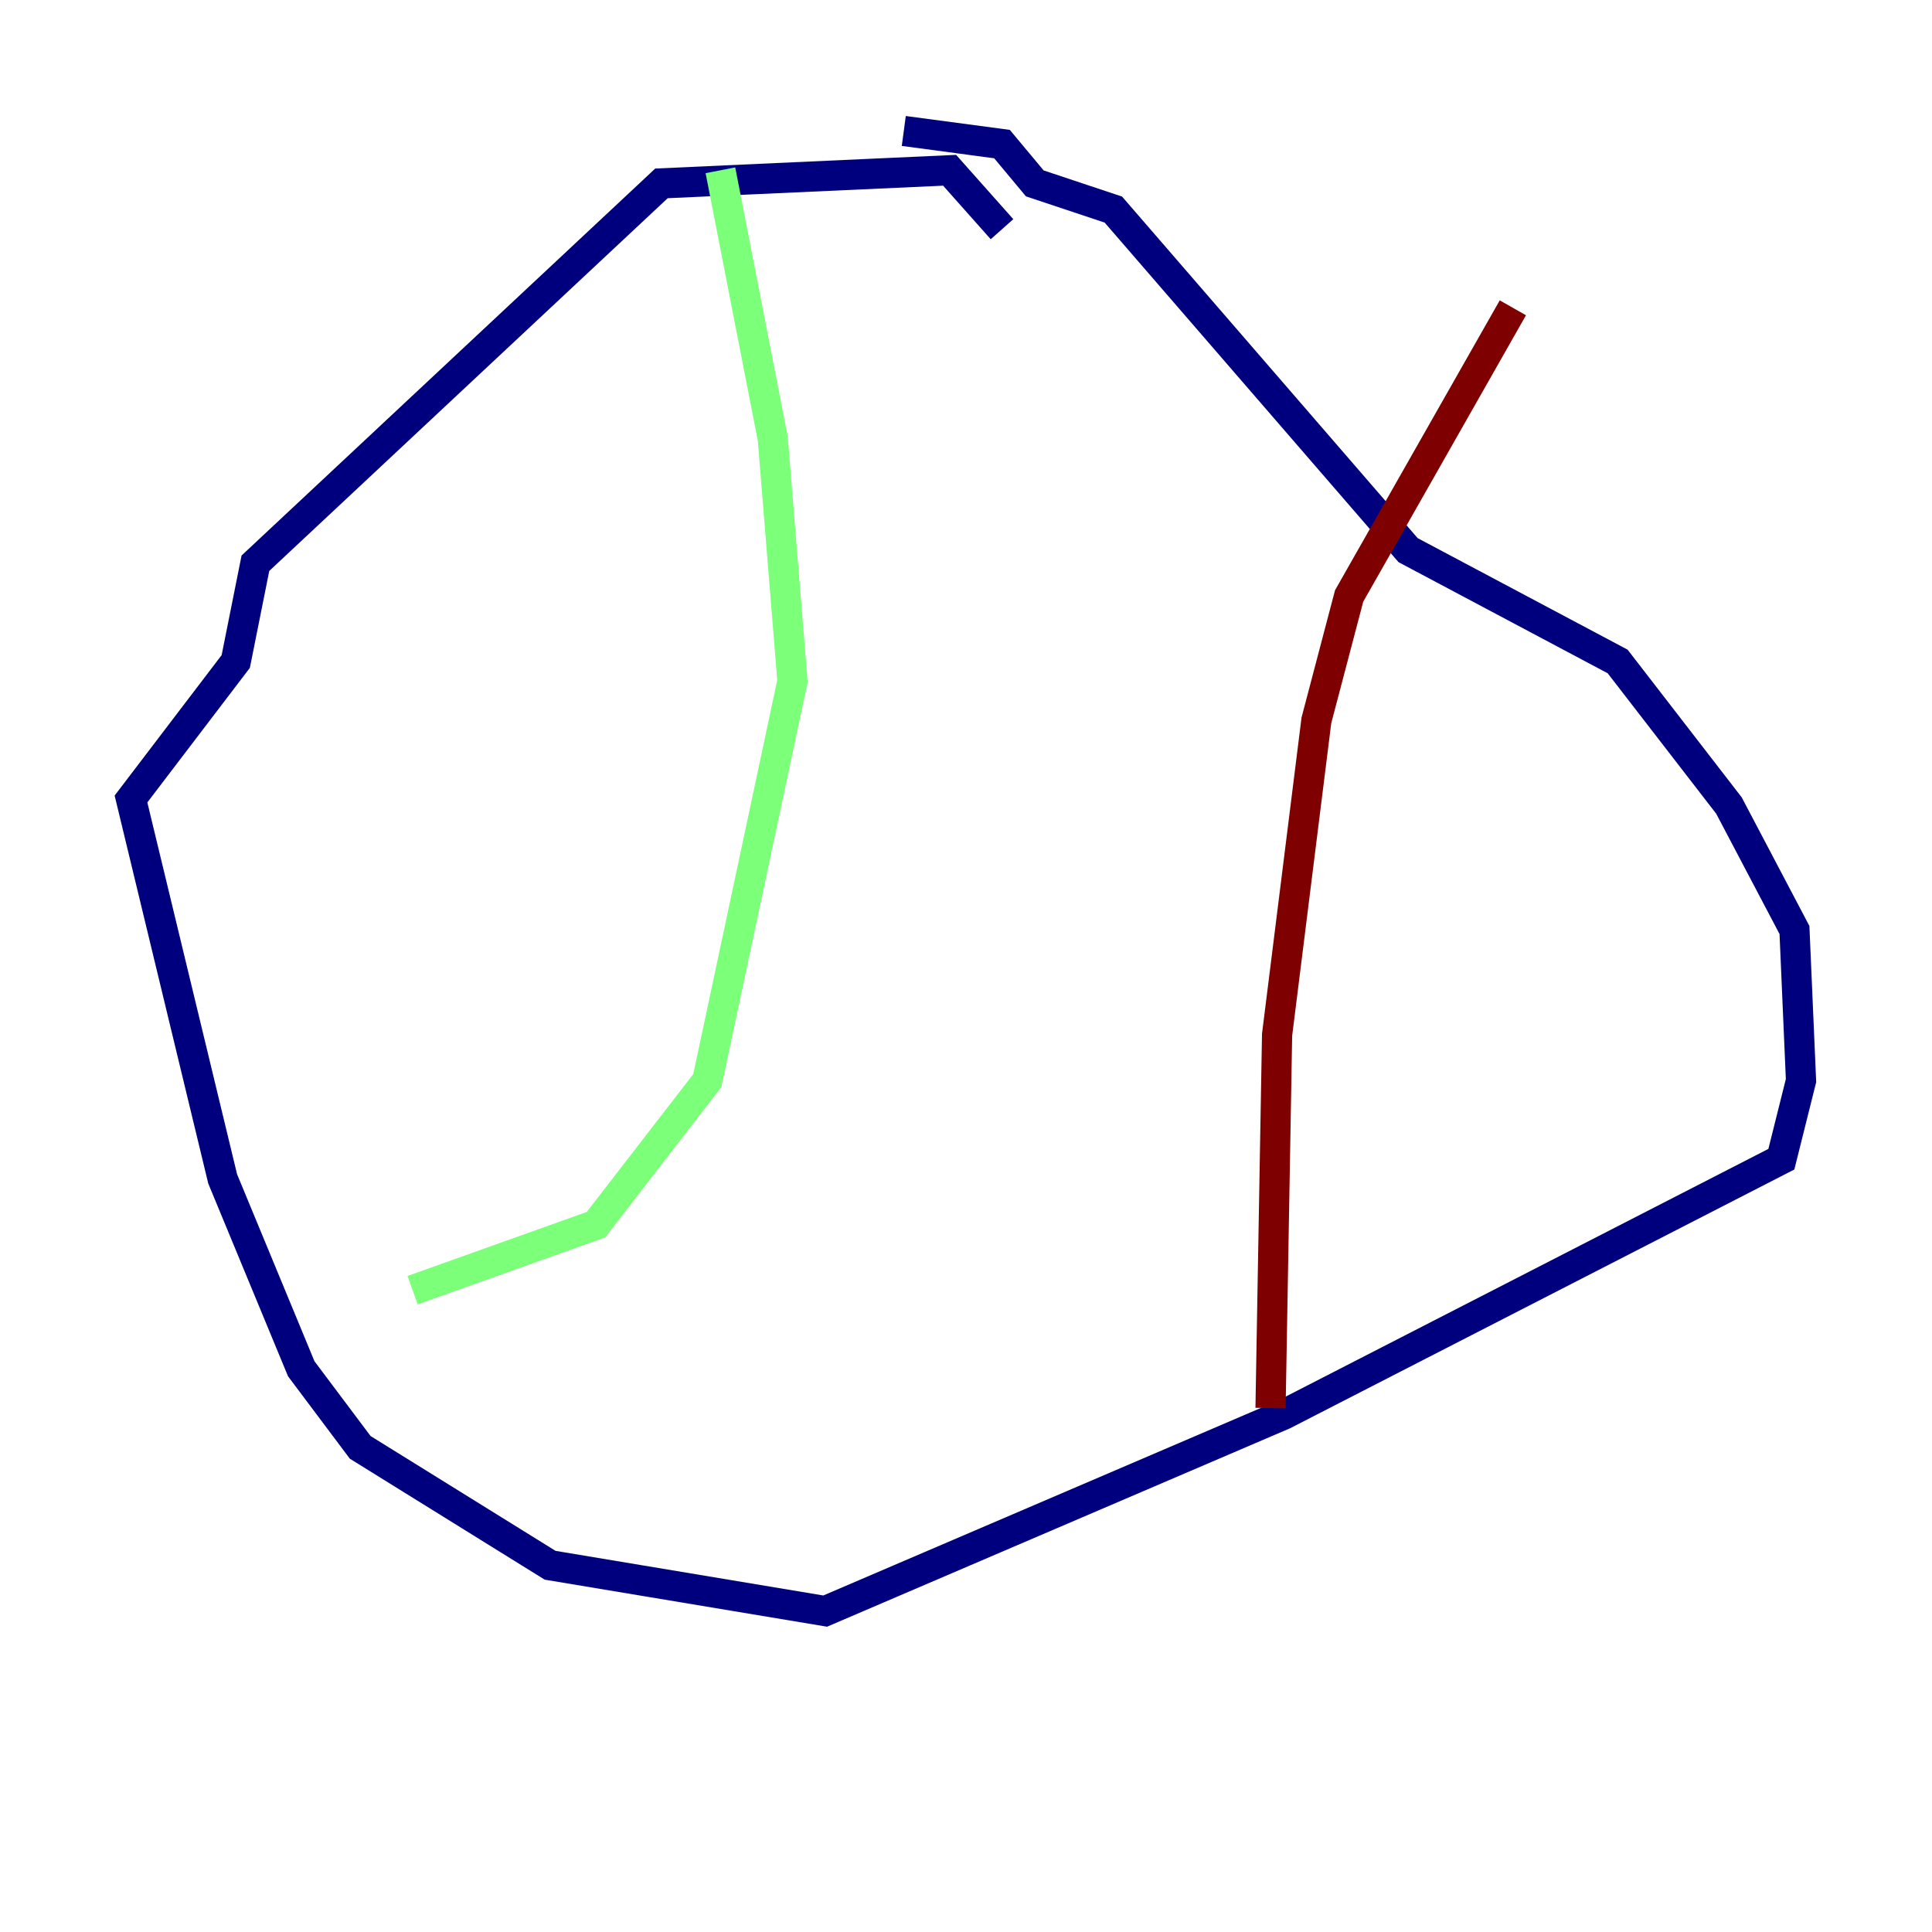 <?xml version="1.0" encoding="utf-8" ?>
<svg baseProfile="tiny" height="128" version="1.2" viewBox="0,0,128,128" width="128" xmlns="http://www.w3.org/2000/svg" xmlns:ev="http://www.w3.org/2001/xml-events" xmlns:xlink="http://www.w3.org/1999/xlink"><defs /><polyline fill="none" points="66.386,15.186 62.915,11.281 43.824,12.149 16.922,37.315 15.62,43.824 8.678,52.936 14.752,78.102 19.959,90.685 23.864,95.891 36.447,103.702 54.671,106.739 85.044,93.722 118.02,76.8 119.322,71.593 118.888,61.614 114.549,53.37 107.173,43.824 93.288,36.447 73.763,13.885 68.556,12.149 66.386,9.546 59.878,8.678" stroke="#00007f" stroke-width="2" /><polyline fill="none" points="47.729,11.281 51.2,29.071 52.502,45.125 46.861,71.593 39.485,81.139 27.336,85.478" stroke="#7cff79" stroke-width="2" /><polyline fill="none" points="100.231,20.393 89.383,39.485 87.214,47.729 84.61,68.556 84.176,93.288" stroke="#7f0000" stroke-width="2" /></svg>